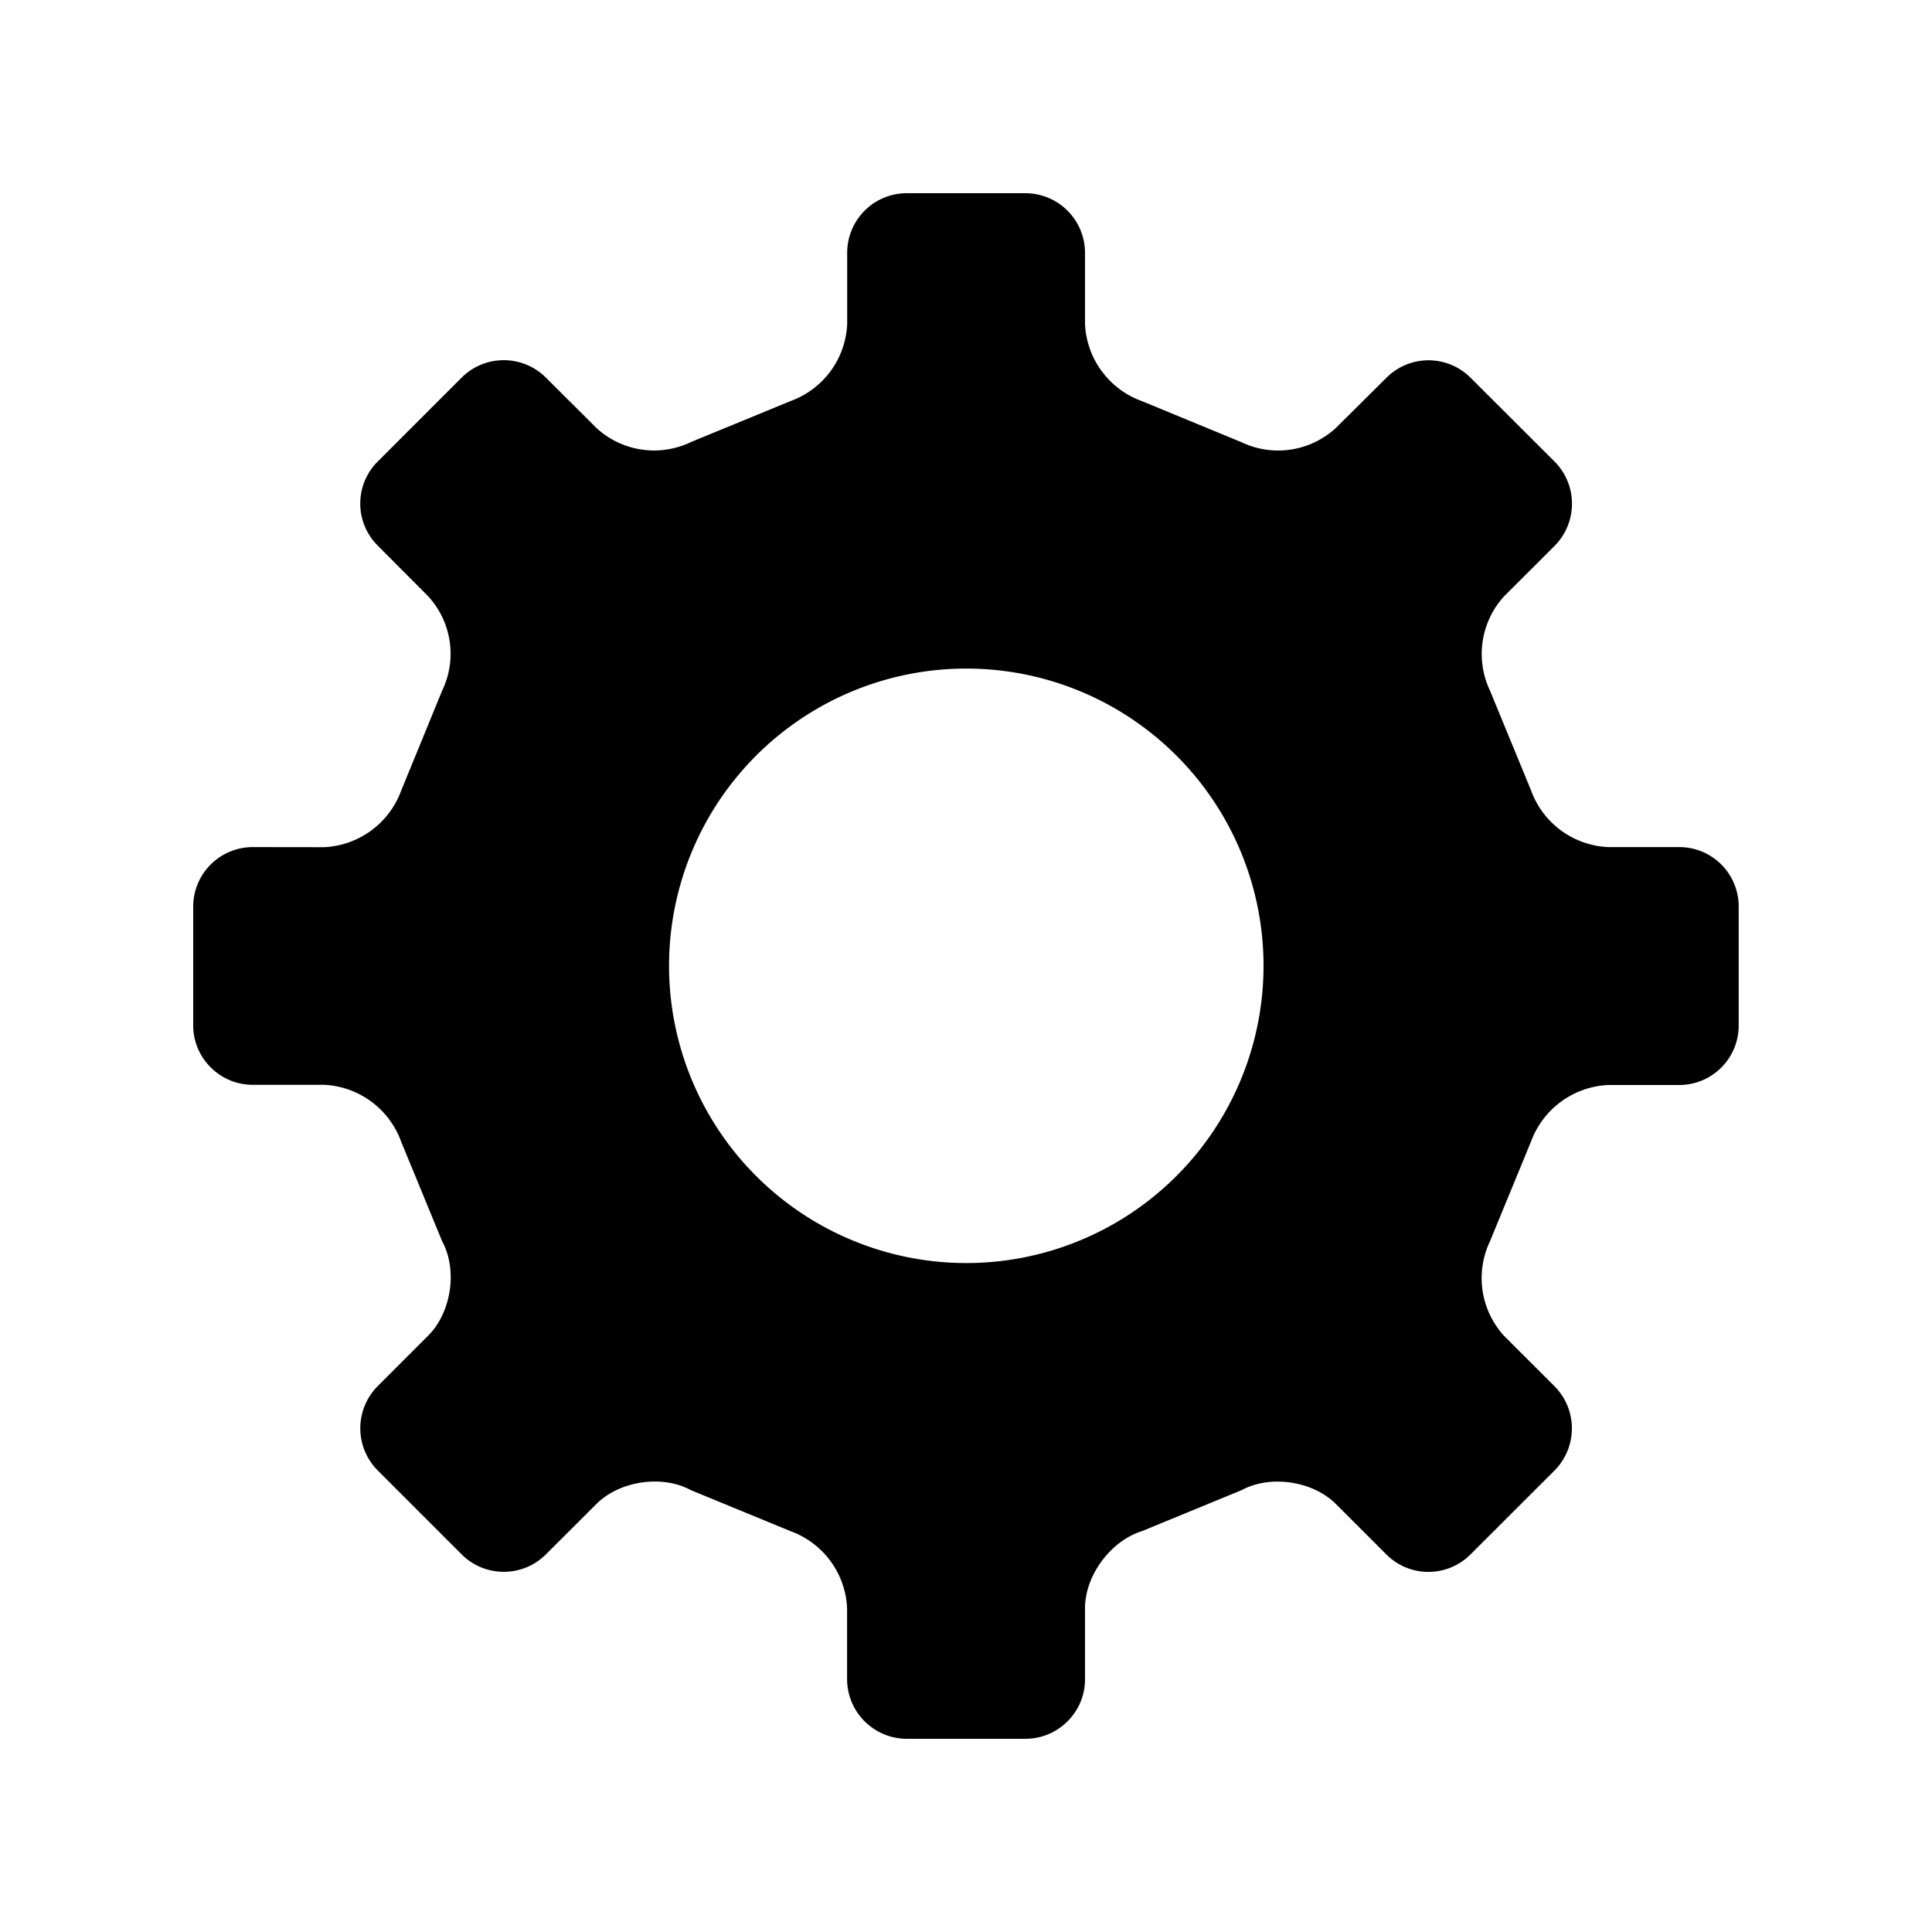 <?xml version="1.0" standalone="no"?><!DOCTYPE svg PUBLIC "-//W3C//DTD SVG 1.1//EN" "http://www.w3.org/Graphics/SVG/1.1/DTD/svg11.dtd"><svg t="1599116324552" class="icon" viewBox="0 0 1024 1024" version="1.1" xmlns="http://www.w3.org/2000/svg" p-id="2934" xmlns:xlink="http://www.w3.org/1999/xlink" width="64" height="64"><defs><style type="text/css"></style></defs><path d="M890.163 448.973h-37.786a45.619 45.619 0 0 1-40.909-30.106l-21.709-52.736a45.363 45.363 0 0 1 7.424-50.074l26.829-26.778a31.693 31.693 0 0 0 0-44.595l-44.646-44.544a31.488 31.488 0 0 0-44.442 0l-26.982 26.778a45.158 45.158 0 0 1-50.022 7.424l-52.736-21.76a45.67 45.67 0 0 1-30.106-40.858v-37.786A31.642 31.642 0 0 0 543.488 102.4h-62.976a31.59 31.59 0 0 0-31.488 31.539v37.786a45.568 45.568 0 0 1-30.054 40.858l-52.736 21.709a45.056 45.056 0 0 1-50.074-7.424l-26.88-26.778a31.59 31.59 0 0 0-44.544 0l-44.544 44.544a31.437 31.437 0 0 0 0 44.544l26.726 26.829a45.056 45.056 0 0 1 7.424 50.074l-21.658 52.838a45.773 45.773 0 0 1-40.909 30.106l-37.888-0.051A31.59 31.59 0 0 0 102.4 480.512v62.976c0 17.306 14.182 31.488 31.539 31.488h37.888a45.722 45.722 0 0 1 40.806 30.157l21.709 52.736c8.294 15.258 4.864 37.837-7.424 50.074l-26.778 26.778a31.693 31.693 0 0 0 0 44.595l44.595 44.595c12.288 12.237 32.256 12.237 44.544 0l26.829-26.778c12.288-12.237 34.765-15.616 49.971-7.373l52.838 21.76a45.568 45.568 0 0 1 30.054 40.806v37.734a31.693 31.693 0 0 0 31.539 31.539h62.976c17.408 0 31.59-14.182 31.59-31.488v-37.734c0-17.306 13.619-35.686 30.106-40.806l52.89-21.76c15.206-8.243 37.683-4.915 50.022 7.373l26.778 26.778a31.488 31.488 0 0 0 44.442 0l44.646-44.595a31.693 31.693 0 0 0 0-44.595l-26.829-26.778a45.414 45.414 0 0 1-7.424-50.074l21.709-52.736a45.875 45.875 0 0 1 40.909-30.106h37.786a31.539 31.539 0 0 0 31.437-31.488V480.512a31.488 31.488 0 0 0-31.386-31.539z m-378.061 220.467a157.542 157.542 0 1 1 157.594-157.491 157.542 157.542 0 0 1-157.594 157.491z" p-id="2935"></path></svg>